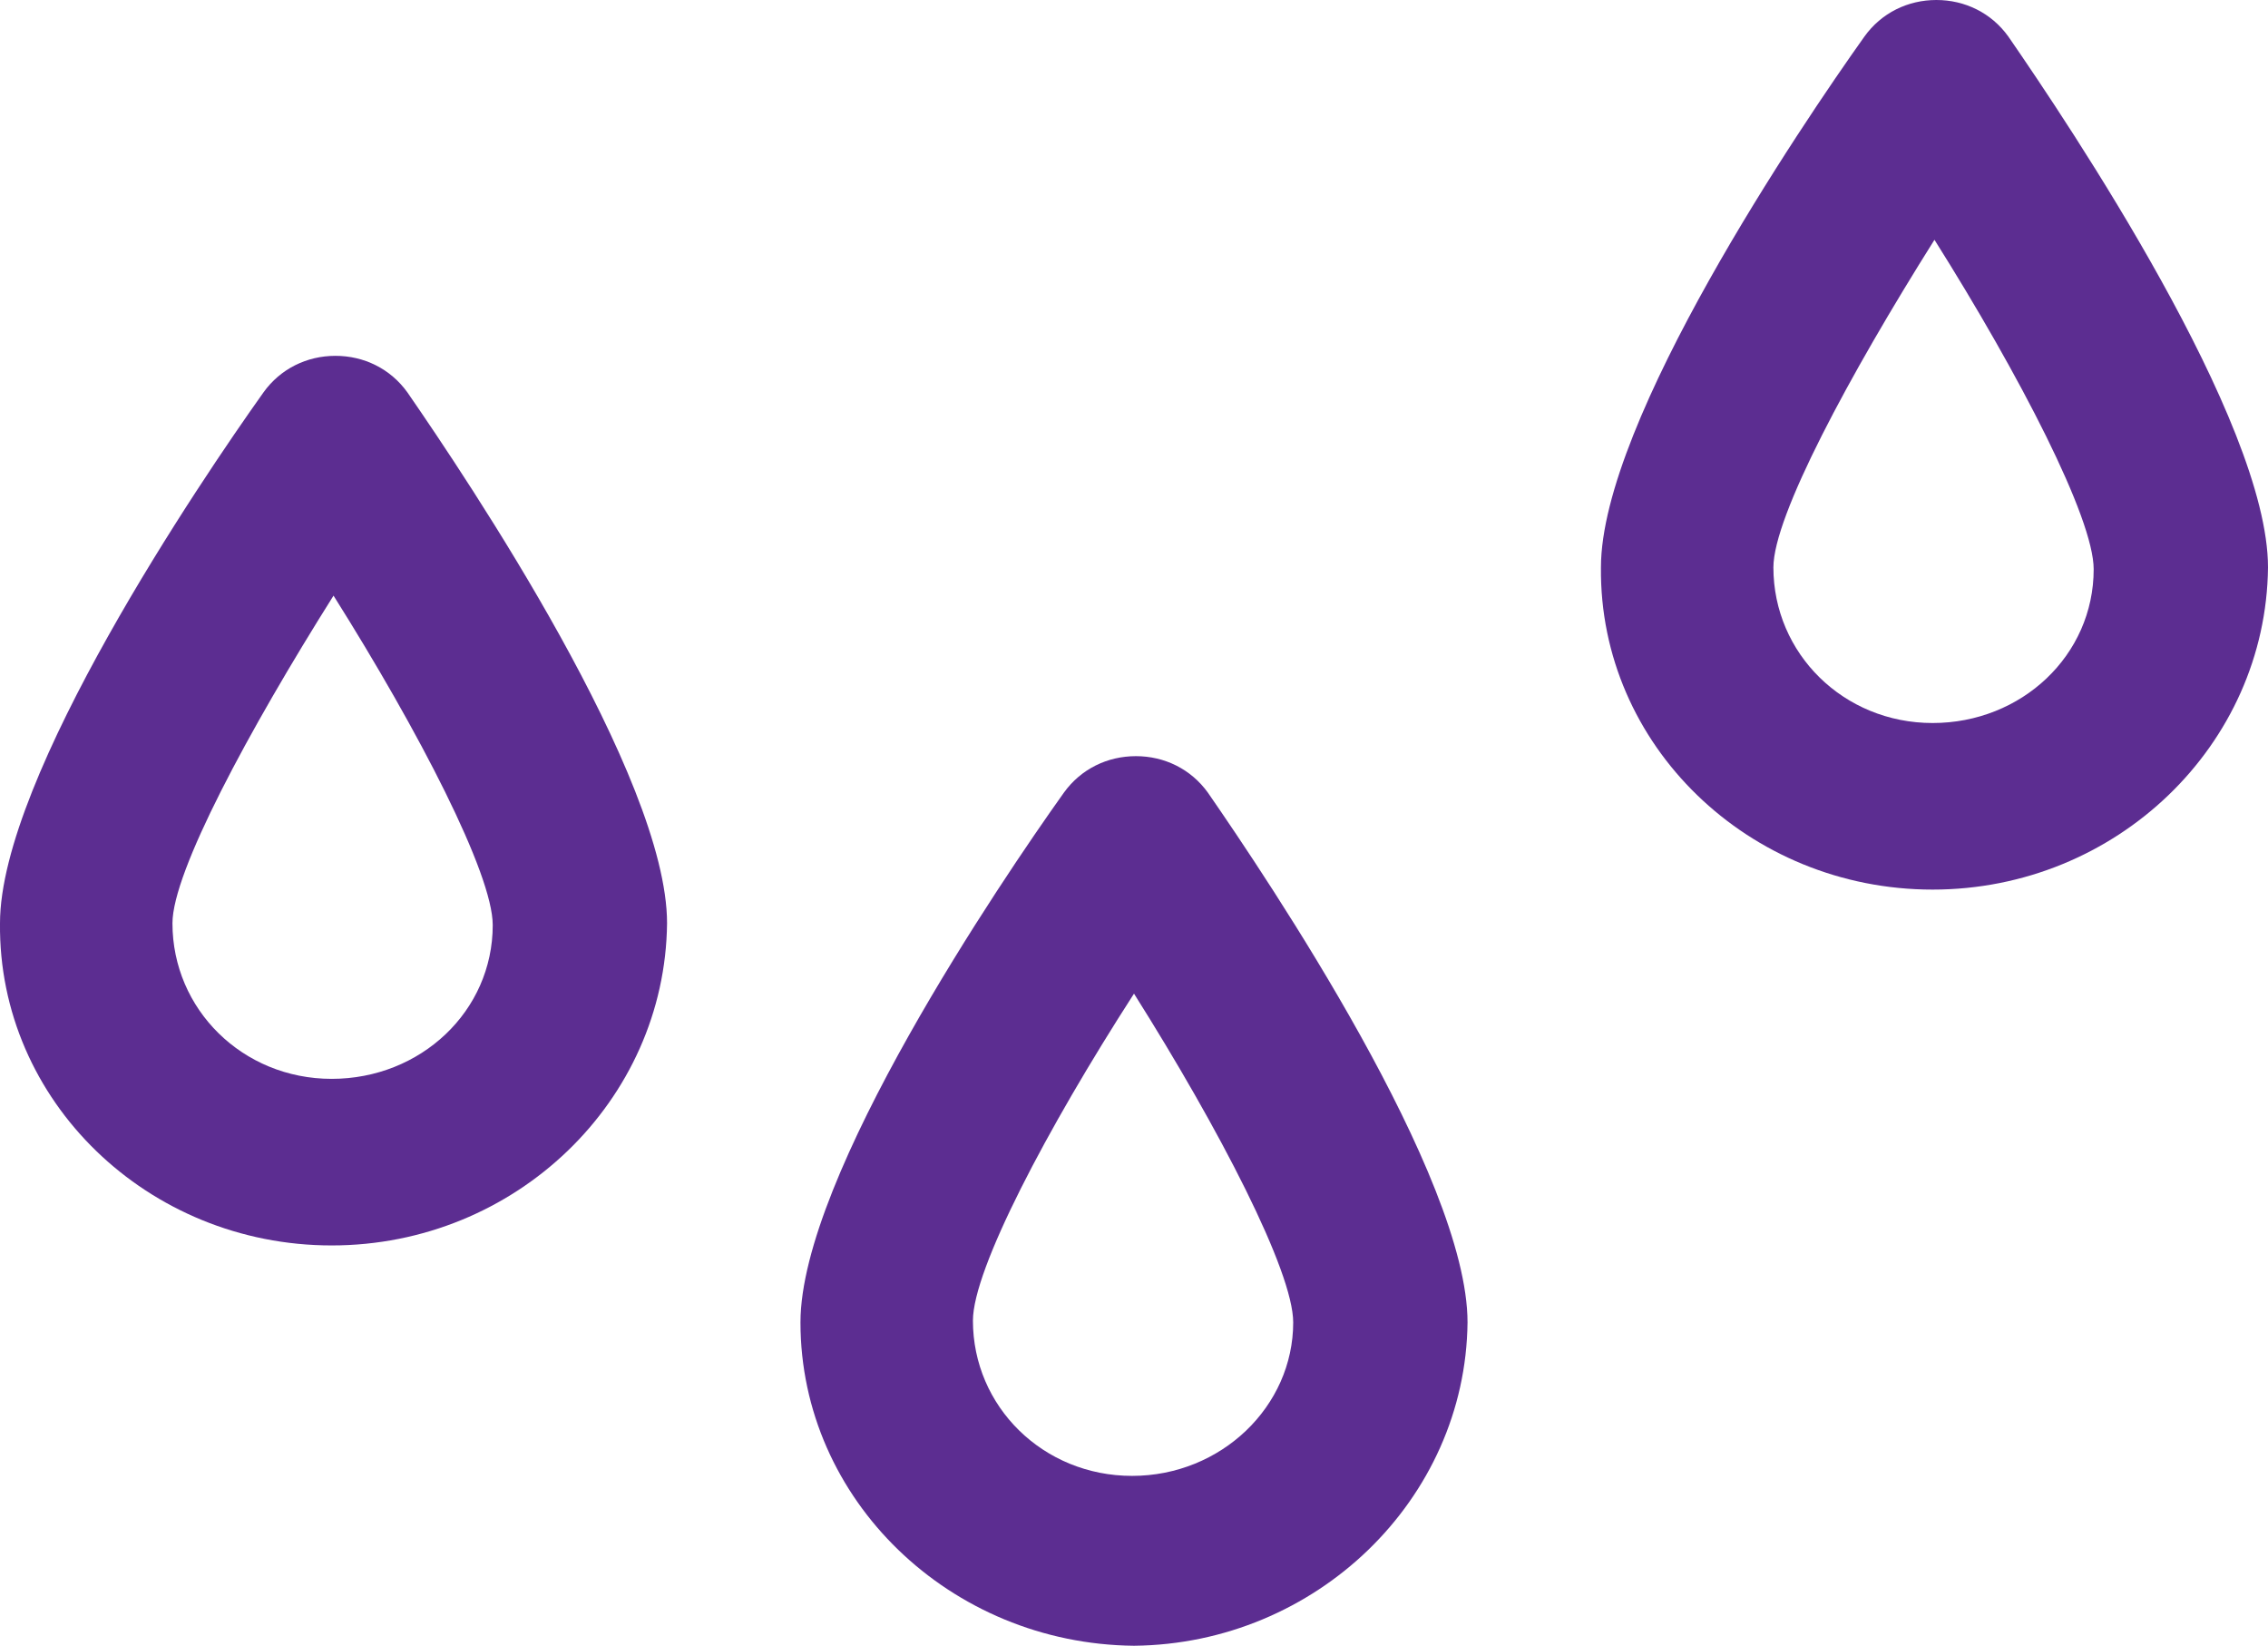 <?xml version="1.0" encoding="UTF-8"?>
<svg width="51px" height="37px" viewBox="0 0 51 37" version="1.1" xmlns="http://www.w3.org/2000/svg" xmlns:xlink="http://www.w3.org/1999/xlink">
    <!-- Generator: Sketch Beta 50 (54800) - http://www.bohemiancoding.com/sketch -->
    <title>svgexport-0 (2)</title>
    <desc>Created with Sketch Beta.</desc>
    <defs></defs>
    <g id="designs" stroke="none" stroke-width="1" fill="none" fill-rule="evenodd">
        <g id="Home" transform="translate(-627, -563)" fill="#5c2d91" fill-rule="nonzero">
            <g id="Group-9" transform="translate(135, 552)">
                <g id="Group-17" transform="translate(371, 0)">
                    <g id="Group-6" transform="translate(121, 11)">
                        <g id="svgexport-0-(2)">
                            <path d="M43.458,20 C47.591,20 50.957,16.749 51,12.757 C51,9.465 46.526,2.798 45.162,0.823 C44.779,0.288 44.182,0 43.543,0 C42.904,0 42.307,0.288 41.924,0.823 C40.517,2.798 36,9.465 36,12.757 C35.958,16.749 39.324,20 43.458,20 Z M43.5,5.391 C45.418,8.436 47.08,11.646 47.08,12.798 C47.08,14.733 45.46,16.255 43.458,16.255 C41.455,16.255 39.878,14.691 39.878,12.757 C39.878,11.605 41.583,8.436 43.5,5.391 Z" id="Shape"></path>
                            <path d="M33,29.731 C33,26.446 28.526,19.793 27.162,17.821 C26.778,17.287 26.182,17 25.543,17 C24.903,17 24.307,17.287 23.923,17.821 C22.517,19.793 18,26.446 18,29.731 C18,33.715 21.366,36.959 25.5,37 C29.591,36.959 32.957,33.715 33,29.731 Z M25.457,33.181 C23.455,33.181 21.878,31.62 21.878,29.69 C21.878,28.54 23.54,25.378 25.5,22.339 C27.418,25.378 29.08,28.581 29.08,29.731 C29.08,31.62 27.46,33.181 25.457,33.181 Z" id="Shape"></path>
                            <path d="M7.458,28 C11.591,28 14.957,24.749 15,20.757 C15,17.465 10.526,10.798 9.162,8.823 C8.779,8.288 8.182,8 7.543,8 C6.904,8 6.307,8.288 5.924,8.823 C4.517,10.798 0,17.465 0,20.757 C-0.042,24.749 3.324,28 7.458,28 Z M7.5,13.391 C9.418,16.436 11.08,19.646 11.08,20.798 C11.08,22.733 9.46,24.255 7.458,24.255 C5.455,24.255 3.878,22.691 3.878,20.757 C3.878,19.605 5.583,16.436 7.5,13.391 Z" id="Shape"></path>
                        </g>
                    </g>
                </g>
            </g>
        </g>
    </g>
</svg>
